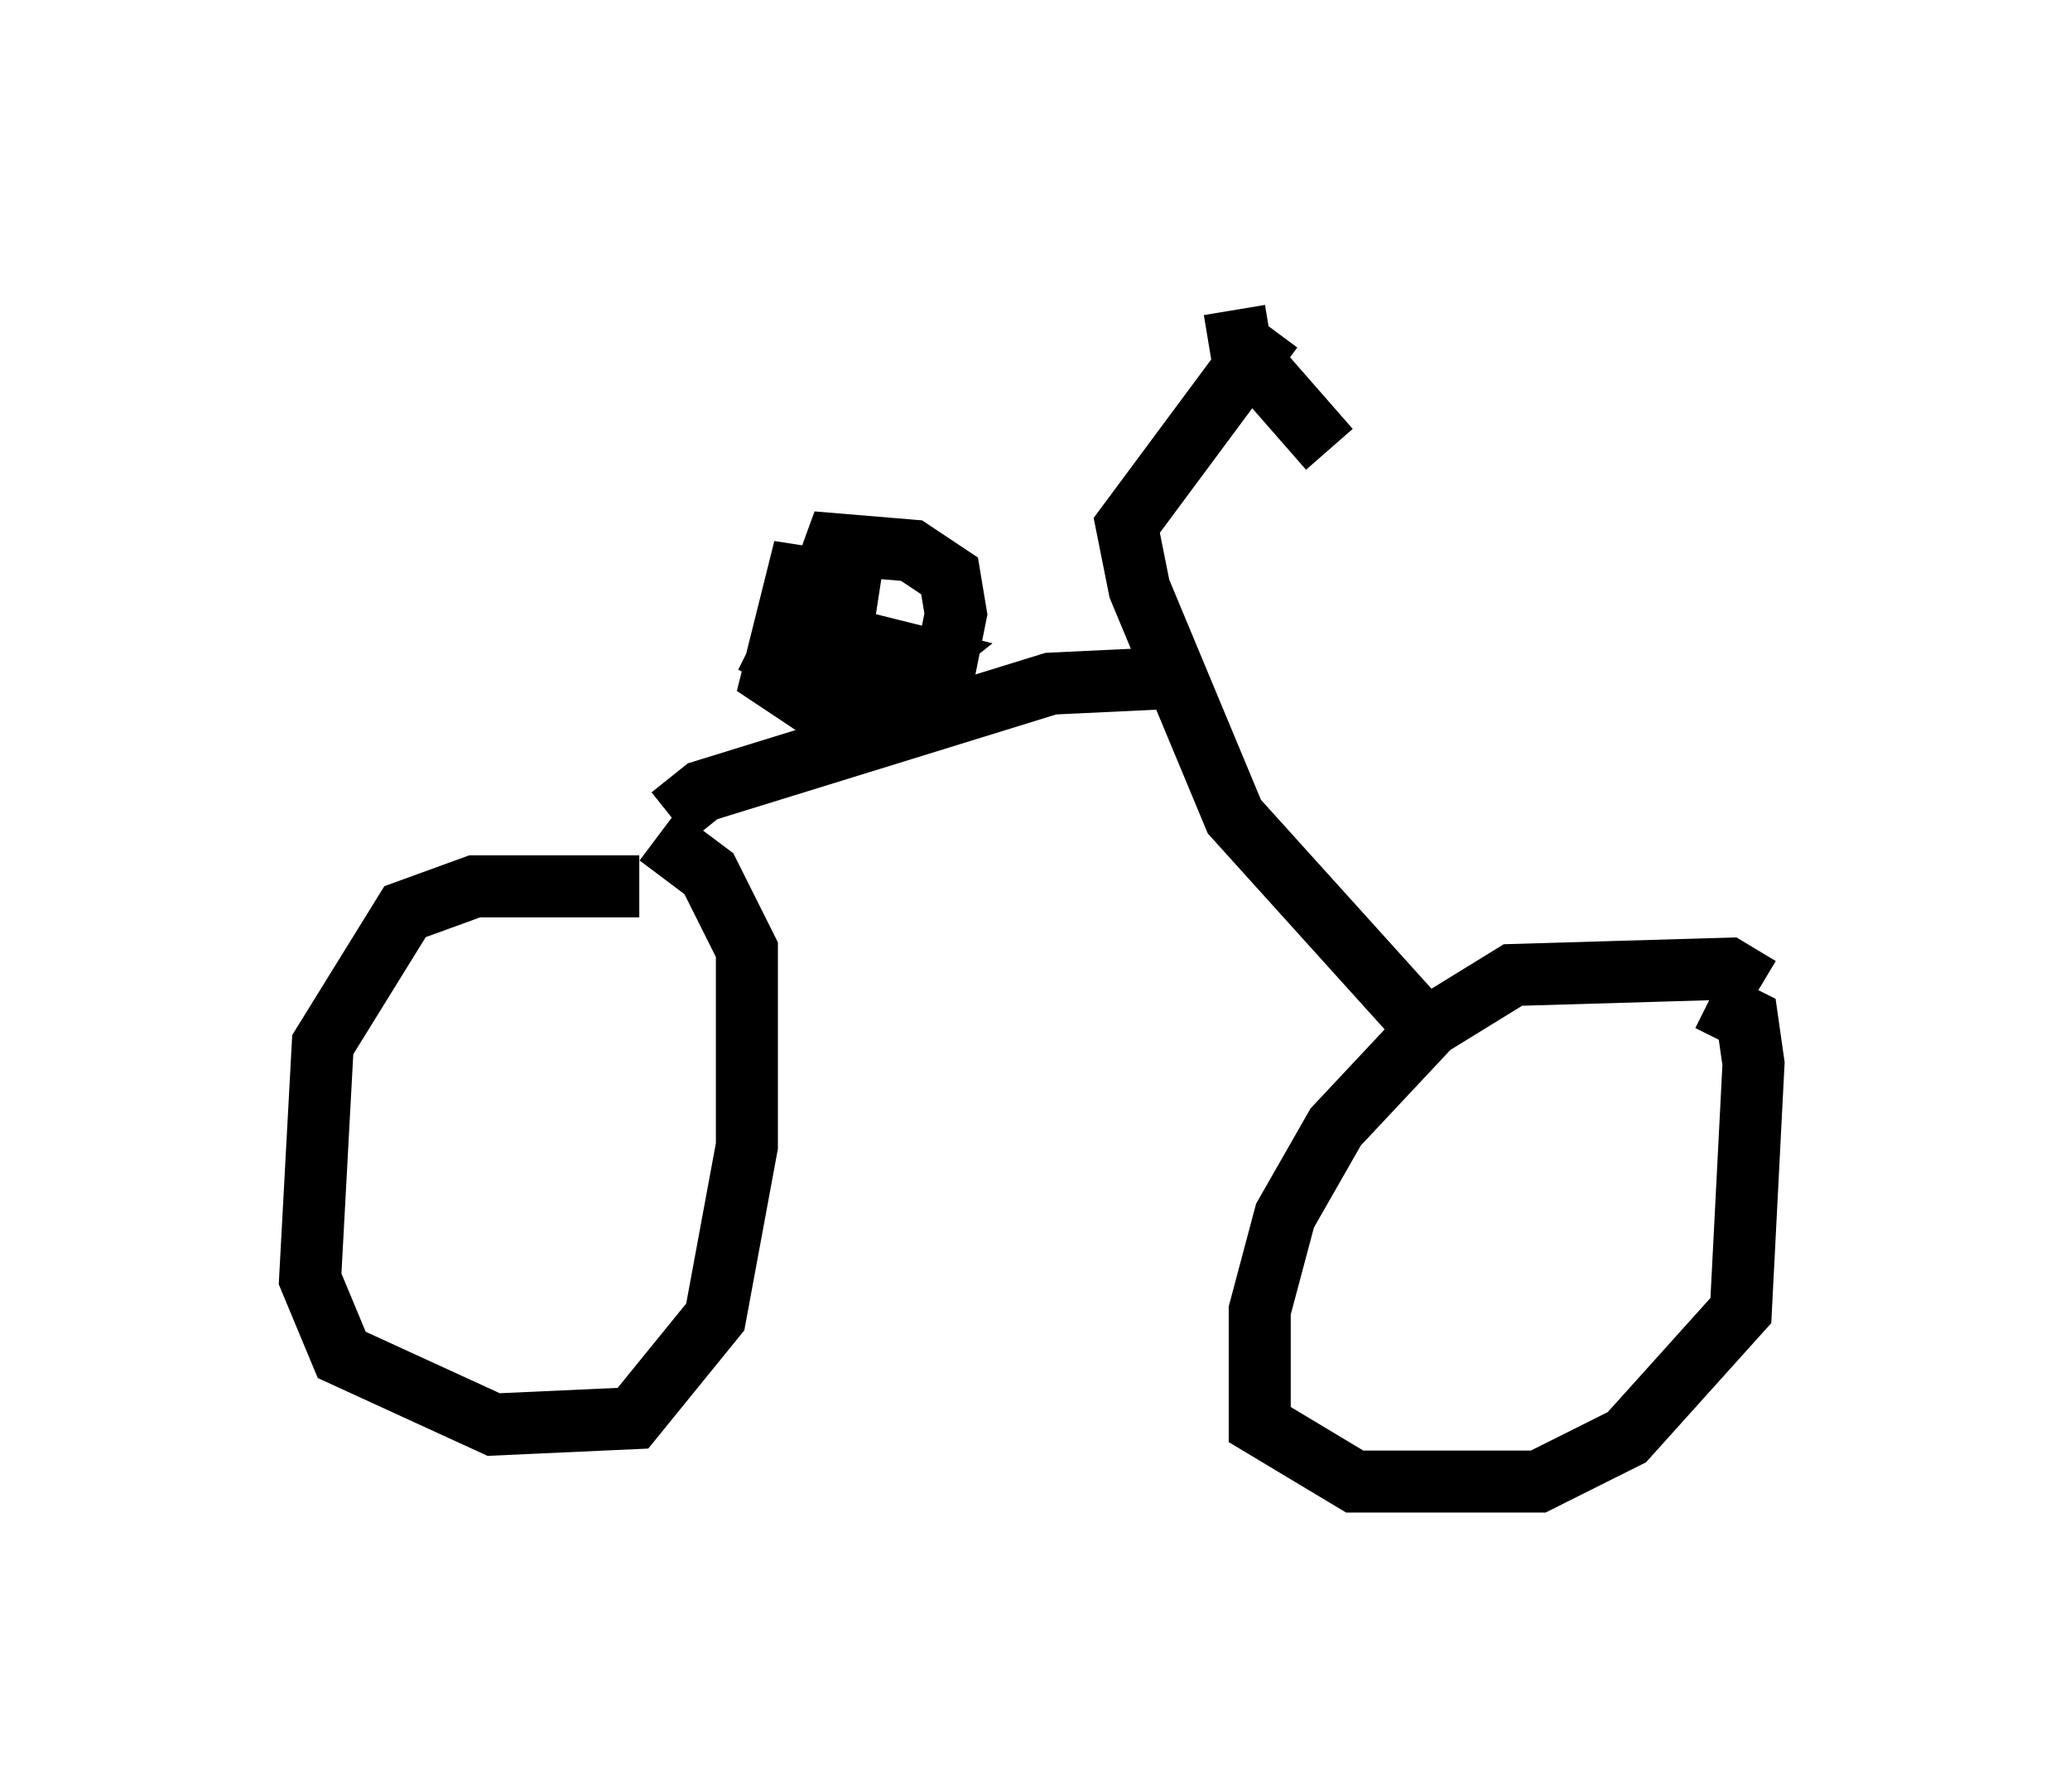 <?xml version="1.0" encoding="utf-8" ?>
<svg baseProfile="full" height="28.886" version="1.1" width="33.377" xmlns="http://www.w3.org/2000/svg" xmlns:ev="http://www.w3.org/2001/xml-events" xmlns:xlink="http://www.w3.org/1999/xlink"><defs /><rect fill="white" height="28.886" width="33.377" x="0" y="0" /><path d="M11.023, 14.698 m-0.715, -0.408 l-2.654, 0.0 -1.123, 0.408 l-1.327, 2.144 -0.204, 3.777 l0.51, 1.225 2.45, 1.123 l2.246, -0.102 1.327, -1.633 l0.51, -2.756 0.0, -3.165 l-0.613, -1.225 -0.817, -0.613 m17.763, 2.45 l-0.51, -0.306 -3.471, 0.102 l-1.327, 0.817 -1.531, 1.633 l-0.817, 1.429 -0.408, 1.531 l0.0, 1.838 1.531, 0.919 l2.96, 0.0 1.429, -0.715 l1.838, -2.042 0.204, -3.981 l-0.102, -0.715 -0.613, -0.306 m-4.798, 0.204 l-2.858, -3.165 -1.531, -3.675 l-0.204, -1.021 2.348, -3.165 m-1.429, 5.615 l-2.144, 0.102 -5.615, 1.735 l-0.51, 0.408 m3.369, -3.675 l-1.327, -0.204 -0.408, 1.633 l0.613, 0.408 1.531, 0.102 l0.613, -0.51 0.204, -1.021 l-0.102, -0.613 -0.613, -0.408 l-1.225, -0.102 -0.817, 2.246 l0.408, -0.613 0.0, 0.51 l0.715, 0.102 0.613, 0.0 l0.51, -0.408 -1.633, -0.408 l-0.613, 0.204 -0.306, 0.613 m7.554, -6.023 l0.102, 0.613 1.429, 1.633 " fill="none" stroke="black" stroke-width="1" /></svg>